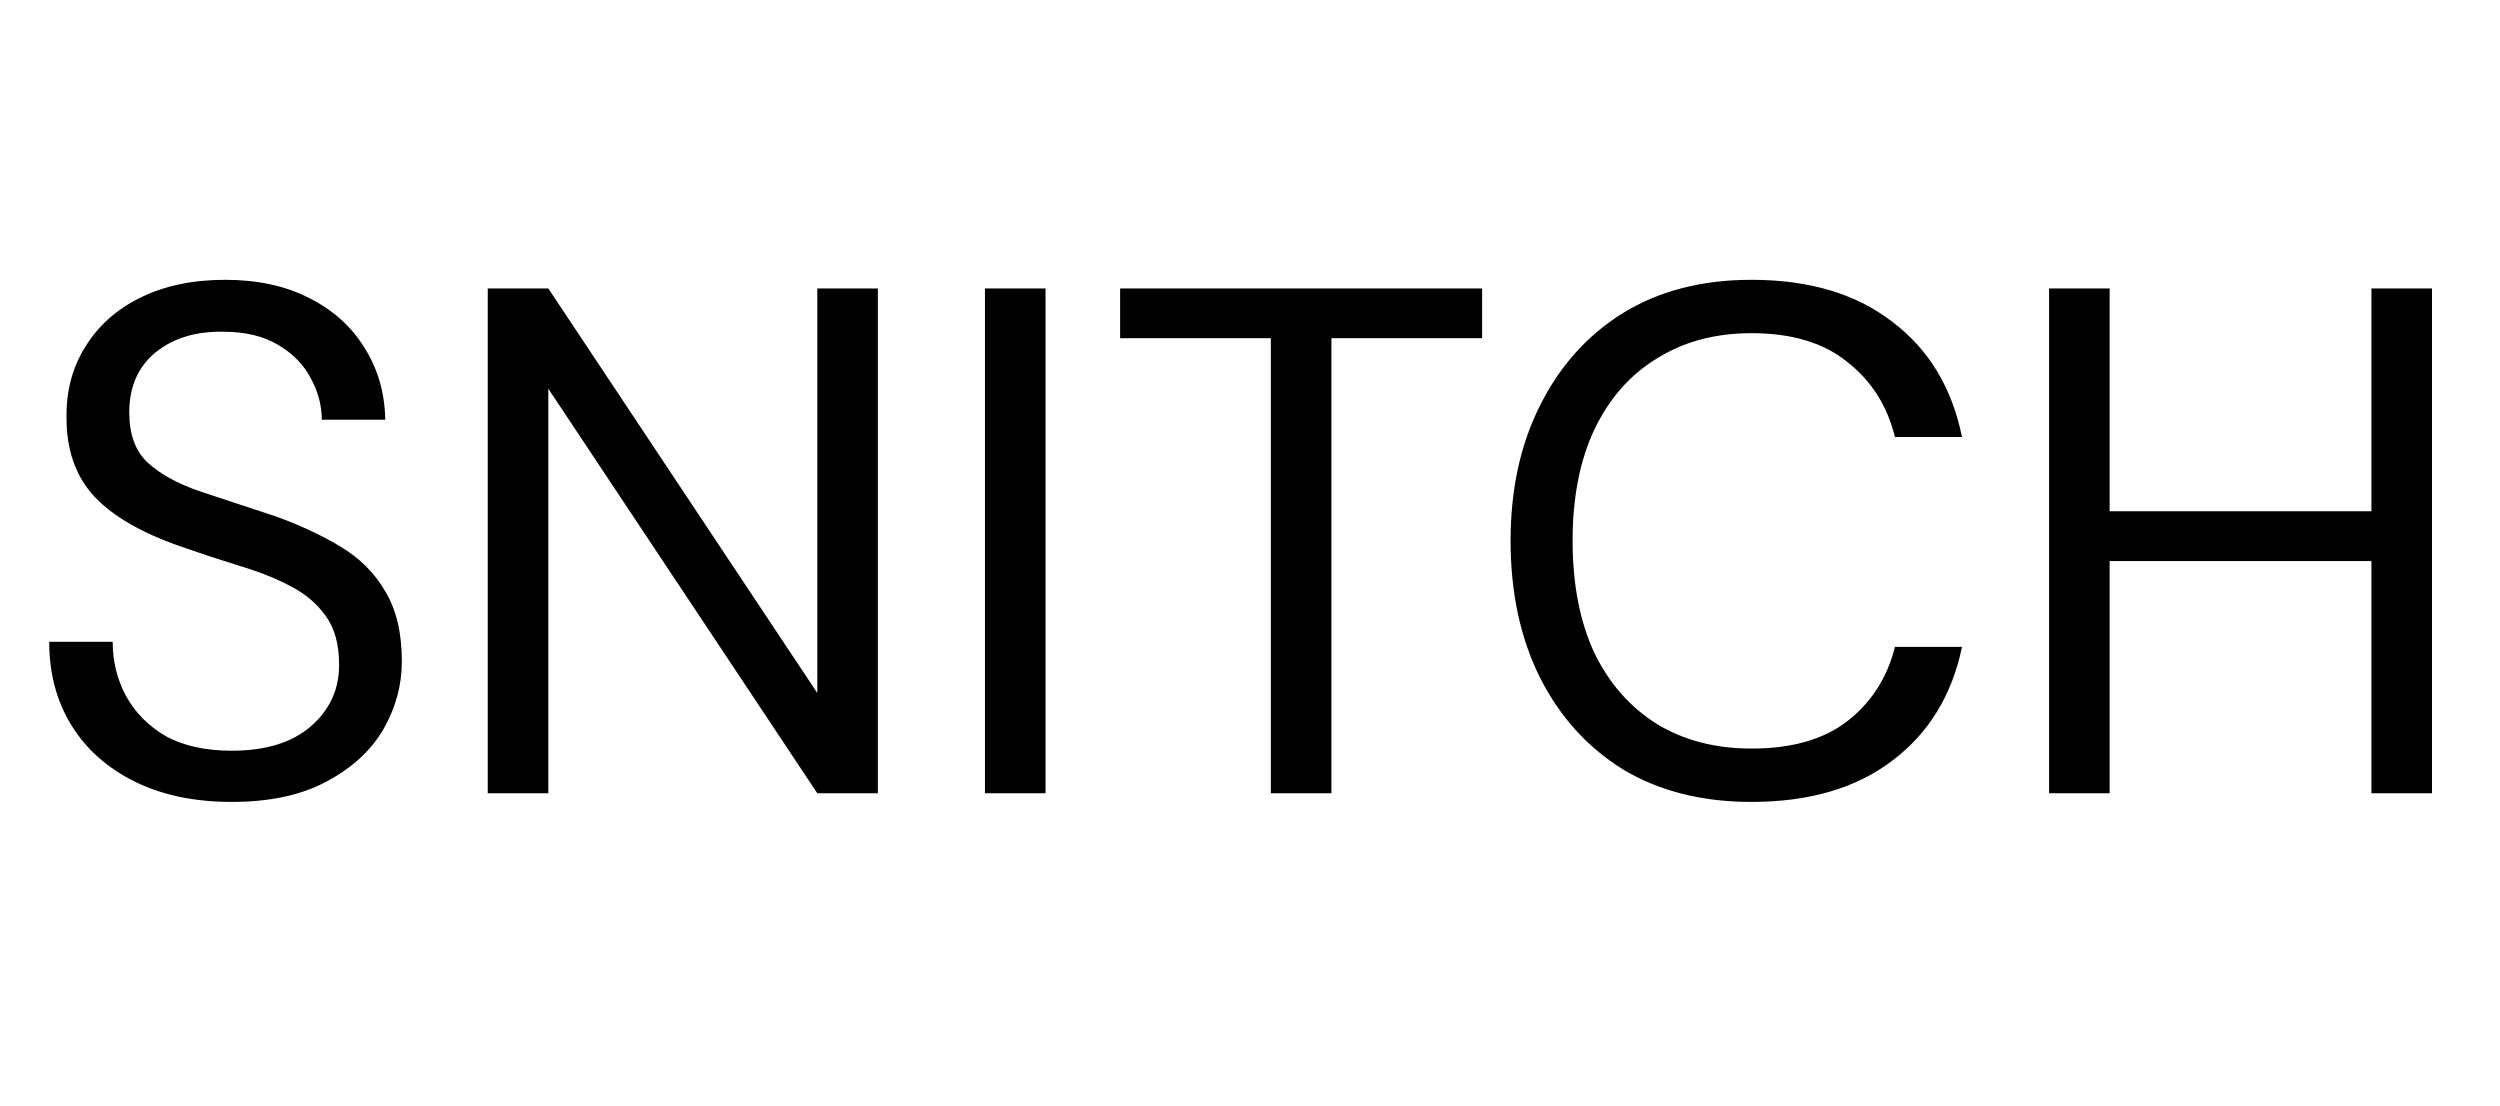 <svg width="104" height="46" viewBox="0 0 104 46" fill="none" xmlns="http://www.w3.org/2000/svg">
<path d="M9.637 33.36C8.097 33.36 6.757 33.08 5.617 32.52C4.477 31.96 3.597 31.18 2.977 30.18C2.357 29.18 2.047 28.02 2.047 26.7H4.687C4.687 27.52 4.877 28.28 5.257 28.98C5.637 29.66 6.187 30.21 6.907 30.63C7.647 31.03 8.557 31.23 9.637 31.23C11.057 31.23 12.157 30.89 12.937 30.21C13.717 29.53 14.107 28.68 14.107 27.66C14.107 26.82 13.927 26.15 13.567 25.65C13.207 25.13 12.717 24.71 12.097 24.39C11.497 24.07 10.797 23.79 9.997 23.55C9.217 23.31 8.397 23.04 7.537 22.74C5.917 22.18 4.717 21.49 3.937 20.67C3.157 19.83 2.767 18.74 2.767 17.4C2.747 16.28 3.007 15.29 3.547 14.43C4.087 13.55 4.847 12.87 5.827 12.39C6.827 11.89 8.007 11.64 9.367 11.64C10.707 11.64 11.867 11.89 12.847 12.39C13.847 12.89 14.617 13.58 15.157 14.46C15.717 15.34 16.007 16.34 16.027 17.46H13.387C13.387 16.88 13.237 16.31 12.937 15.75C12.637 15.17 12.177 14.7 11.557 14.34C10.957 13.98 10.197 13.8 9.277 13.8C8.137 13.78 7.197 14.07 6.457 14.67C5.737 15.27 5.377 16.1 5.377 17.16C5.377 18.06 5.627 18.75 6.127 19.23C6.647 19.71 7.367 20.11 8.287 20.43C9.207 20.73 10.267 21.08 11.467 21.48C12.467 21.84 13.367 22.26 14.167 22.74C14.967 23.22 15.587 23.84 16.027 24.6C16.487 25.36 16.717 26.33 16.717 27.51C16.717 28.51 16.457 29.46 15.937 30.36C15.417 31.24 14.627 31.96 13.567 32.52C12.527 33.08 11.217 33.36 9.637 33.36ZM20.29 33V12H22.81L34 28.83V12H36.52V33H34L22.81 16.17V33H20.29ZM40.974 33V12H43.494V33H40.974ZM52.867 33V14.07H46.597V12H61.657V14.07H55.387V33H52.867ZM72.86 33.36C70.8 33.36 69.02 32.91 67.52 32.01C66.04 31.09 64.89 29.82 64.07 28.2C63.25 26.56 62.84 24.66 62.84 22.5C62.84 20.36 63.25 18.48 64.07 16.86C64.89 15.22 66.04 13.94 67.52 13.02C69.02 12.1 70.8 11.64 72.86 11.64C75.26 11.64 77.21 12.22 78.71 13.38C80.23 14.52 81.2 16.12 81.62 18.18H78.83C78.51 16.88 77.85 15.84 76.85 15.06C75.87 14.26 74.54 13.86 72.86 13.86C71.36 13.86 70.05 14.21 68.93 14.91C67.81 15.59 66.94 16.58 66.32 17.88C65.72 19.16 65.42 20.7 65.42 22.5C65.42 24.3 65.72 25.85 66.32 27.15C66.94 28.43 67.81 29.42 68.93 30.12C70.05 30.8 71.36 31.14 72.86 31.14C74.54 31.14 75.87 30.76 76.85 30C77.85 29.22 78.51 28.19 78.83 26.91H81.62C81.2 28.93 80.23 30.51 78.71 31.65C77.21 32.79 75.26 33.36 72.86 33.36ZM85.242 33V12H87.761V21.27H98.651V12H101.171V33H98.651V23.34H87.761V33H85.242Z" fill="black"/>
</svg>
